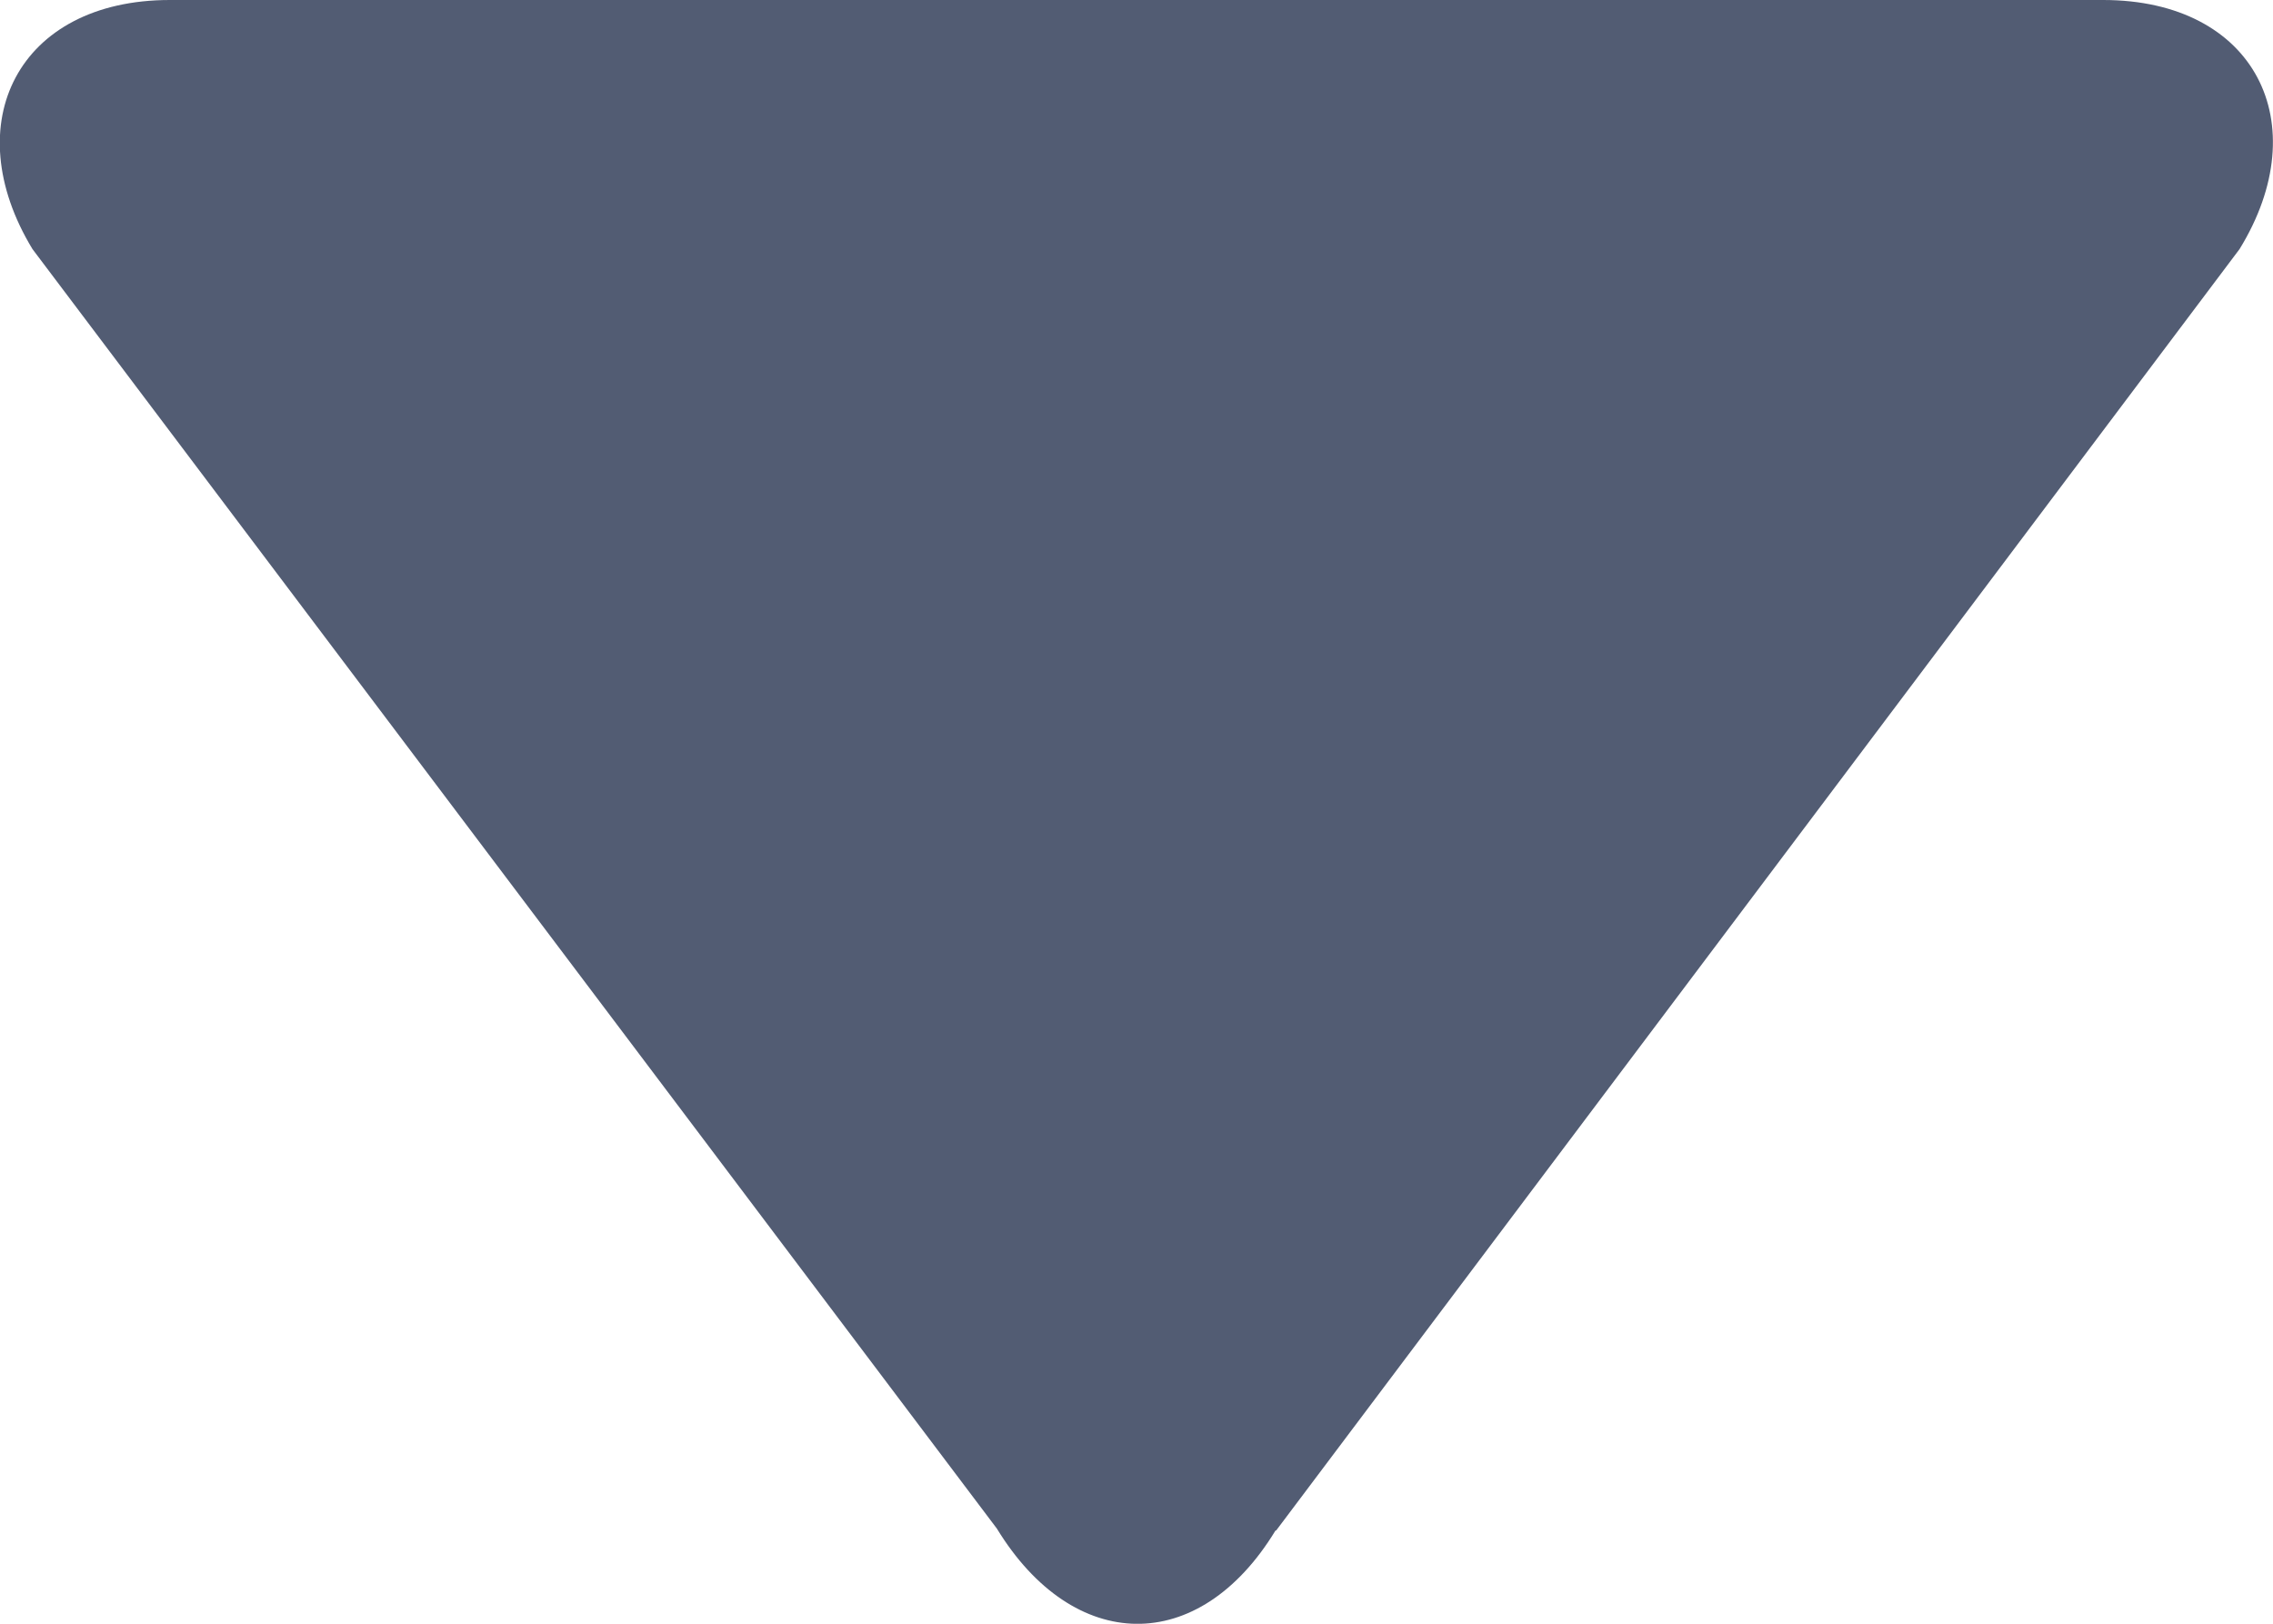 <svg xmlns="http://www.w3.org/2000/svg" width="7" height="5" viewBox="0 0 7 5">
    <path fill="#525C73" fill-rule="evenodd" d="M3.93 4.713L6.897.767C7.135.38 6.945 0 6.477 0H.523C.056 0-.135.38.1.767l2.97 3.94c.236.386.622.394.858.006z"/>
</svg>
